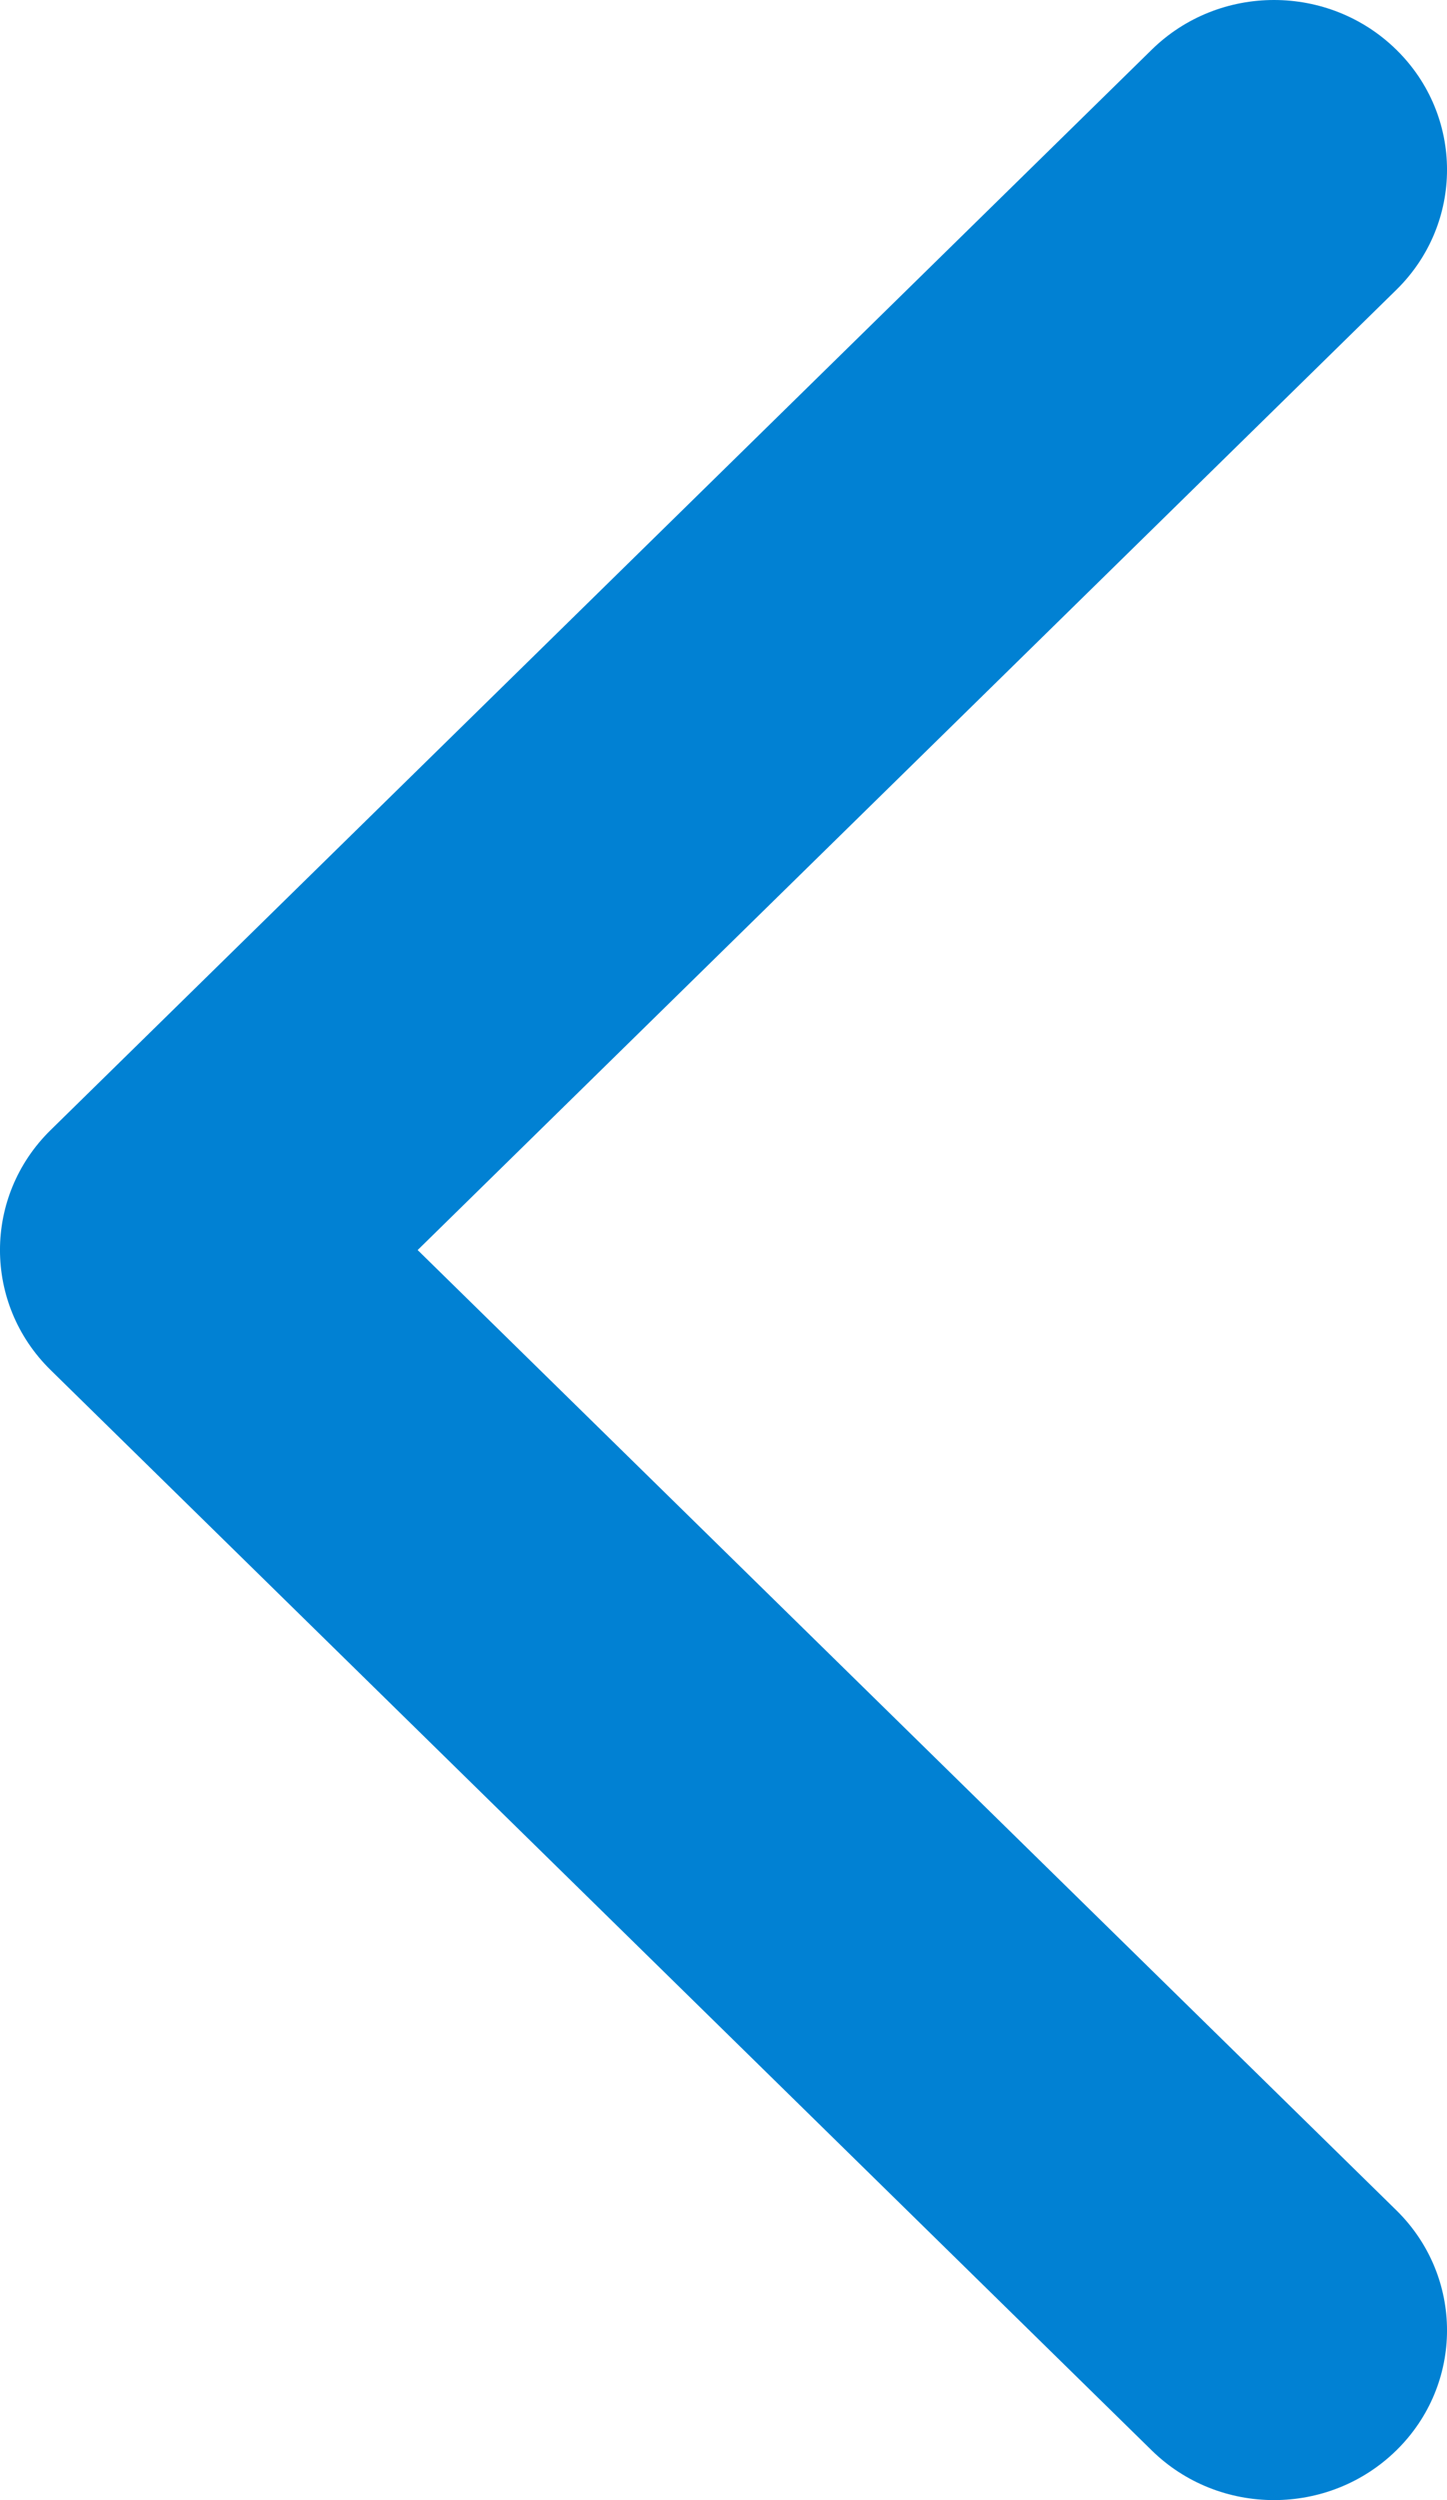 <svg width="22" height="38" viewBox="0 0 22 38" fill="none" xmlns="http://www.w3.org/2000/svg">
<path fill-rule="evenodd" clip-rule="evenodd" d="M17.51 0.756L0.77 17.176C-0.257 18.183 -0.257 19.817 0.77 20.824L17.51 37.244C18.537 38.252 20.202 38.252 21.23 37.244C22.257 36.237 22.257 34.603 21.23 33.595L6.35 19L21.23 4.405C22.257 3.397 22.257 1.763 21.23 0.756C20.202 -0.252 18.537 -0.252 17.51 0.756Z" fill="#0181D3"/>
</svg>
